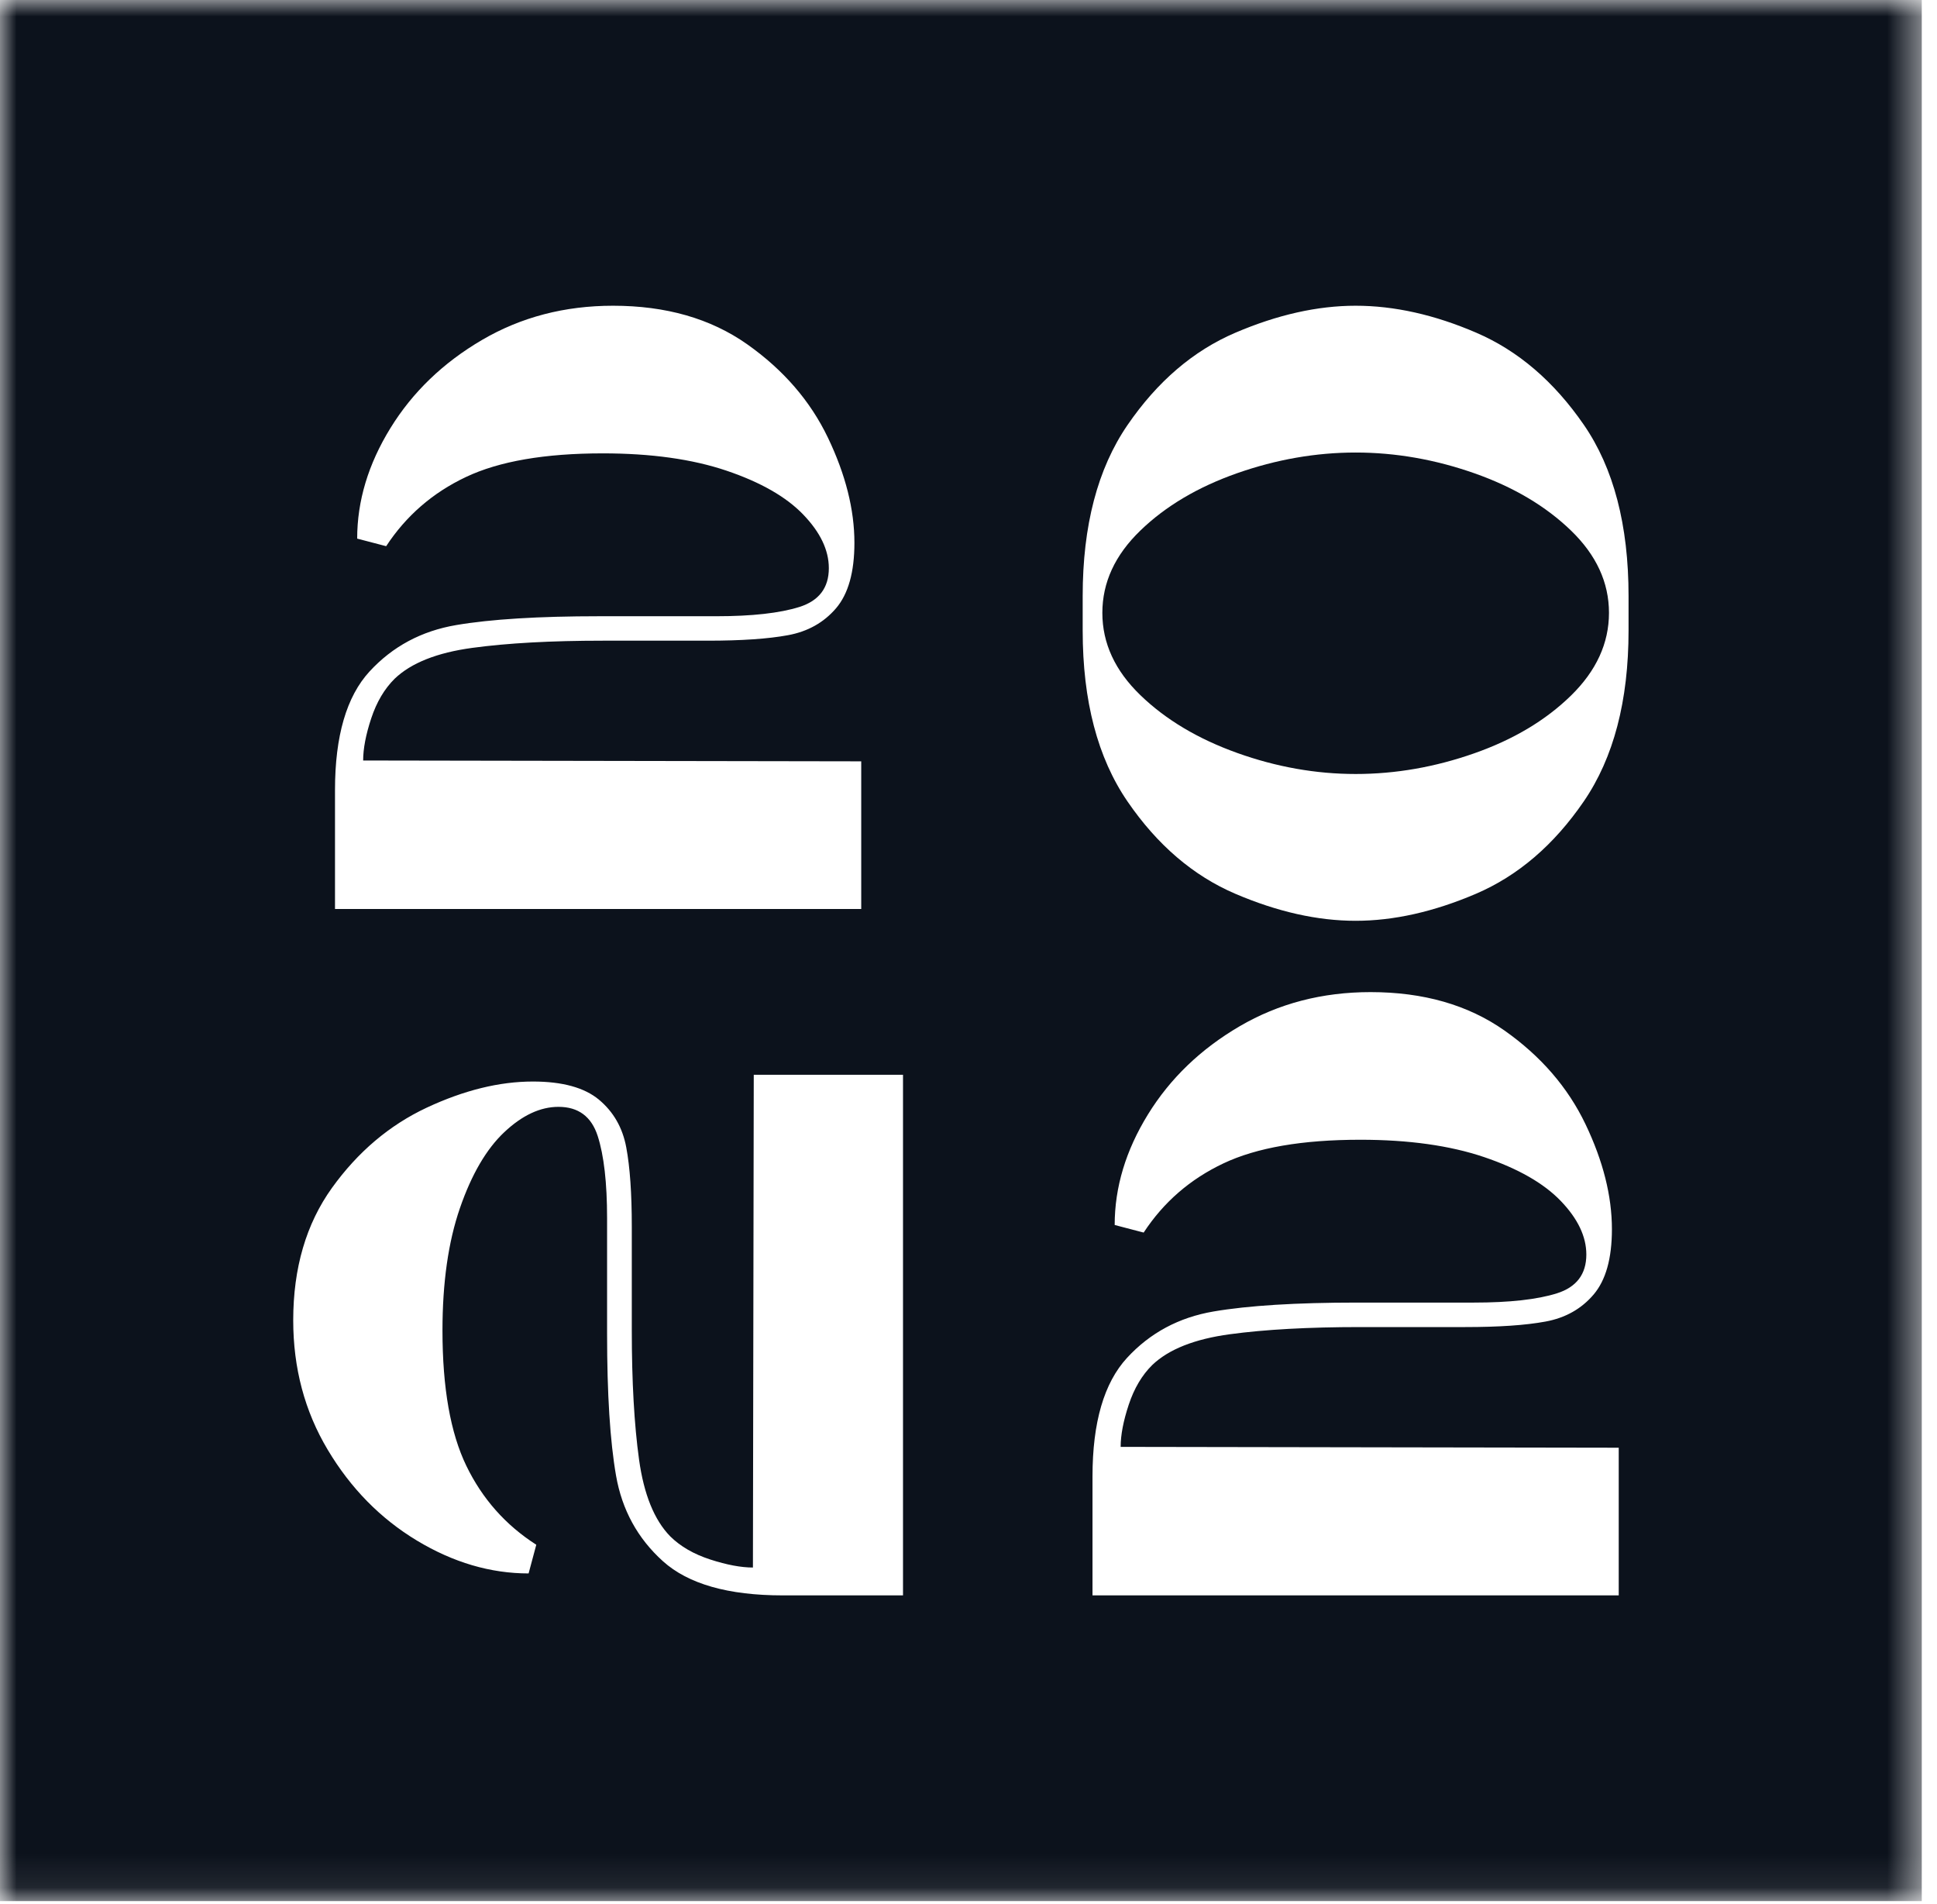 <svg width="58" height="57" viewBox="0 0 58 57" fill="none" xmlns="http://www.w3.org/2000/svg">
<path fill-rule="evenodd" clip-rule="evenodd" d="M44.143 14.167C42.968 13.755 41.785 13.548 40.593 13.548C39.401 13.548 38.218 13.755 37.043 14.167C35.869 14.58 34.902 15.152 34.145 15.885C33.387 16.617 33.008 17.438 33.008 18.348C33.008 19.257 33.387 20.078 34.145 20.81C34.902 21.543 35.869 22.12 37.043 22.541C38.218 22.962 39.401 23.172 40.593 23.172C41.785 23.172 42.968 22.966 44.143 22.553C45.318 22.141 46.284 21.564 47.042 20.823C47.799 20.082 48.178 19.257 48.178 18.348C48.178 17.438 47.799 16.617 47.042 15.885C46.284 15.152 45.318 14.58 44.143 14.167Z" fill="#0C121C"/>
<mask id="mask0_33_148" style="mask-type:alpha" maskUnits="userSpaceOnUse" x="0" y="0" width="58" height="57">
<path fill-rule="evenodd" clip-rule="evenodd" d="M0 0H57.544V56.916H0V0Z" fill="white"/>
</mask>
<g mask="url(#mask0_33_148)">
<path fill-rule="evenodd" clip-rule="evenodd" d="M48.764 18.878C48.764 20.983 48.317 22.688 47.423 23.993C46.529 25.298 45.452 26.22 44.193 26.759C42.932 27.298 41.732 27.567 40.592 27.567C39.451 27.567 38.251 27.298 36.991 26.759C35.731 26.22 34.654 25.298 33.76 23.993C32.866 22.688 32.419 20.983 32.419 18.878V17.842C32.419 15.737 32.866 14.032 33.76 12.727C34.654 11.422 35.731 10.5 36.991 9.961C38.251 9.422 39.451 9.153 40.592 9.153C41.749 9.153 42.954 9.422 44.205 9.961C45.457 10.5 46.529 11.418 47.423 12.715C48.317 14.011 48.764 15.72 48.764 17.842V18.878ZM48.47 47.763H32.713V44.201C32.713 42.584 33.058 41.401 33.747 40.652C34.437 39.903 35.301 39.44 36.34 39.263C37.378 39.086 38.808 38.997 40.63 38.997H44.129C45.201 38.997 46.031 38.905 46.619 38.72C47.206 38.534 47.5 38.147 47.5 37.558C47.5 37.019 47.244 36.484 46.734 35.954C46.223 35.423 45.457 34.986 44.435 34.64C43.414 34.295 42.179 34.122 40.732 34.122C38.995 34.122 37.629 34.358 36.633 34.83C35.637 35.301 34.841 35.991 34.245 36.901L33.377 36.674C33.377 35.546 33.709 34.442 34.373 33.365C35.037 32.287 35.952 31.407 37.118 30.725C38.284 30.043 39.591 29.702 41.039 29.702C42.622 29.702 43.958 30.085 45.048 30.851C46.137 31.618 46.946 32.552 47.474 33.655C48.002 34.758 48.266 35.806 48.266 36.8C48.266 37.676 48.083 38.328 47.717 38.757C47.351 39.187 46.87 39.457 46.274 39.566C45.678 39.676 44.878 39.73 43.873 39.73H40.732C39.183 39.73 37.88 39.802 36.825 39.945C35.769 40.088 34.994 40.395 34.501 40.867C34.194 41.17 33.96 41.566 33.798 42.054C33.636 42.542 33.556 42.963 33.556 43.317L48.47 43.342V47.763ZM27.039 47.763H23.438C21.804 47.763 20.608 47.422 19.85 46.74C19.093 46.058 18.625 45.203 18.446 44.176C18.267 43.149 18.178 41.734 18.178 39.932V36.472C18.178 35.411 18.084 34.59 17.897 34.009C17.709 33.428 17.318 33.137 16.722 33.137C16.177 33.137 15.637 33.39 15.1 33.895C14.564 34.4 14.121 35.158 13.772 36.168C13.423 37.179 13.249 38.4 13.249 39.831C13.249 41.549 13.487 42.9 13.964 43.885C14.441 44.87 15.138 45.658 16.058 46.247L15.828 47.106C14.688 47.106 13.572 46.778 12.482 46.121C11.393 45.464 10.503 44.559 9.814 43.405C9.124 42.252 8.78 40.959 8.78 39.528C8.78 37.962 9.167 36.64 9.941 35.562C10.716 34.485 11.661 33.685 12.776 33.162C13.891 32.641 14.951 32.379 15.956 32.379C16.841 32.379 17.501 32.561 17.935 32.923C18.369 33.285 18.642 33.76 18.752 34.35C18.863 34.939 18.918 35.731 18.918 36.724V39.831C18.918 41.364 18.991 42.652 19.135 43.696C19.28 44.74 19.591 45.506 20.067 45.994C20.374 46.298 20.774 46.529 21.268 46.689C21.762 46.849 22.187 46.929 22.545 46.929L22.57 32.177H27.039V47.763ZM10.031 23.652C10.031 22.035 10.376 20.852 11.065 20.103C11.755 19.354 12.619 18.891 13.657 18.714C14.696 18.537 16.126 18.449 17.948 18.449H21.447C22.519 18.449 23.349 18.356 23.937 18.171C24.524 17.985 24.818 17.598 24.818 17.009C24.818 16.47 24.562 15.935 24.051 15.405C23.541 14.874 22.775 14.437 21.753 14.091C20.731 13.746 19.497 13.573 18.05 13.573C16.313 13.573 14.947 13.809 13.951 14.281C12.955 14.752 12.159 15.443 11.563 16.352L10.695 16.125C10.695 14.997 11.027 13.893 11.691 12.816C12.355 11.738 13.27 10.858 14.436 10.176C15.602 9.494 16.909 9.153 18.356 9.153C19.94 9.153 21.276 9.536 22.366 10.302C23.455 11.069 24.264 12.003 24.792 13.106C25.32 14.209 25.584 15.257 25.584 16.251C25.584 17.127 25.401 17.779 25.035 18.209C24.668 18.638 24.188 18.908 23.592 19.017C22.996 19.127 22.196 19.181 21.191 19.181H18.05C16.5 19.181 15.198 19.253 14.143 19.396C13.087 19.539 12.312 19.847 11.819 20.318C11.512 20.621 11.278 21.017 11.116 21.505C10.954 21.993 10.874 22.414 10.874 22.768L25.788 22.793V27.214H10.031V23.652ZM0 56.916H57.544V0H0V56.916Z" fill="#0C121C"/>
</g>
</svg>
